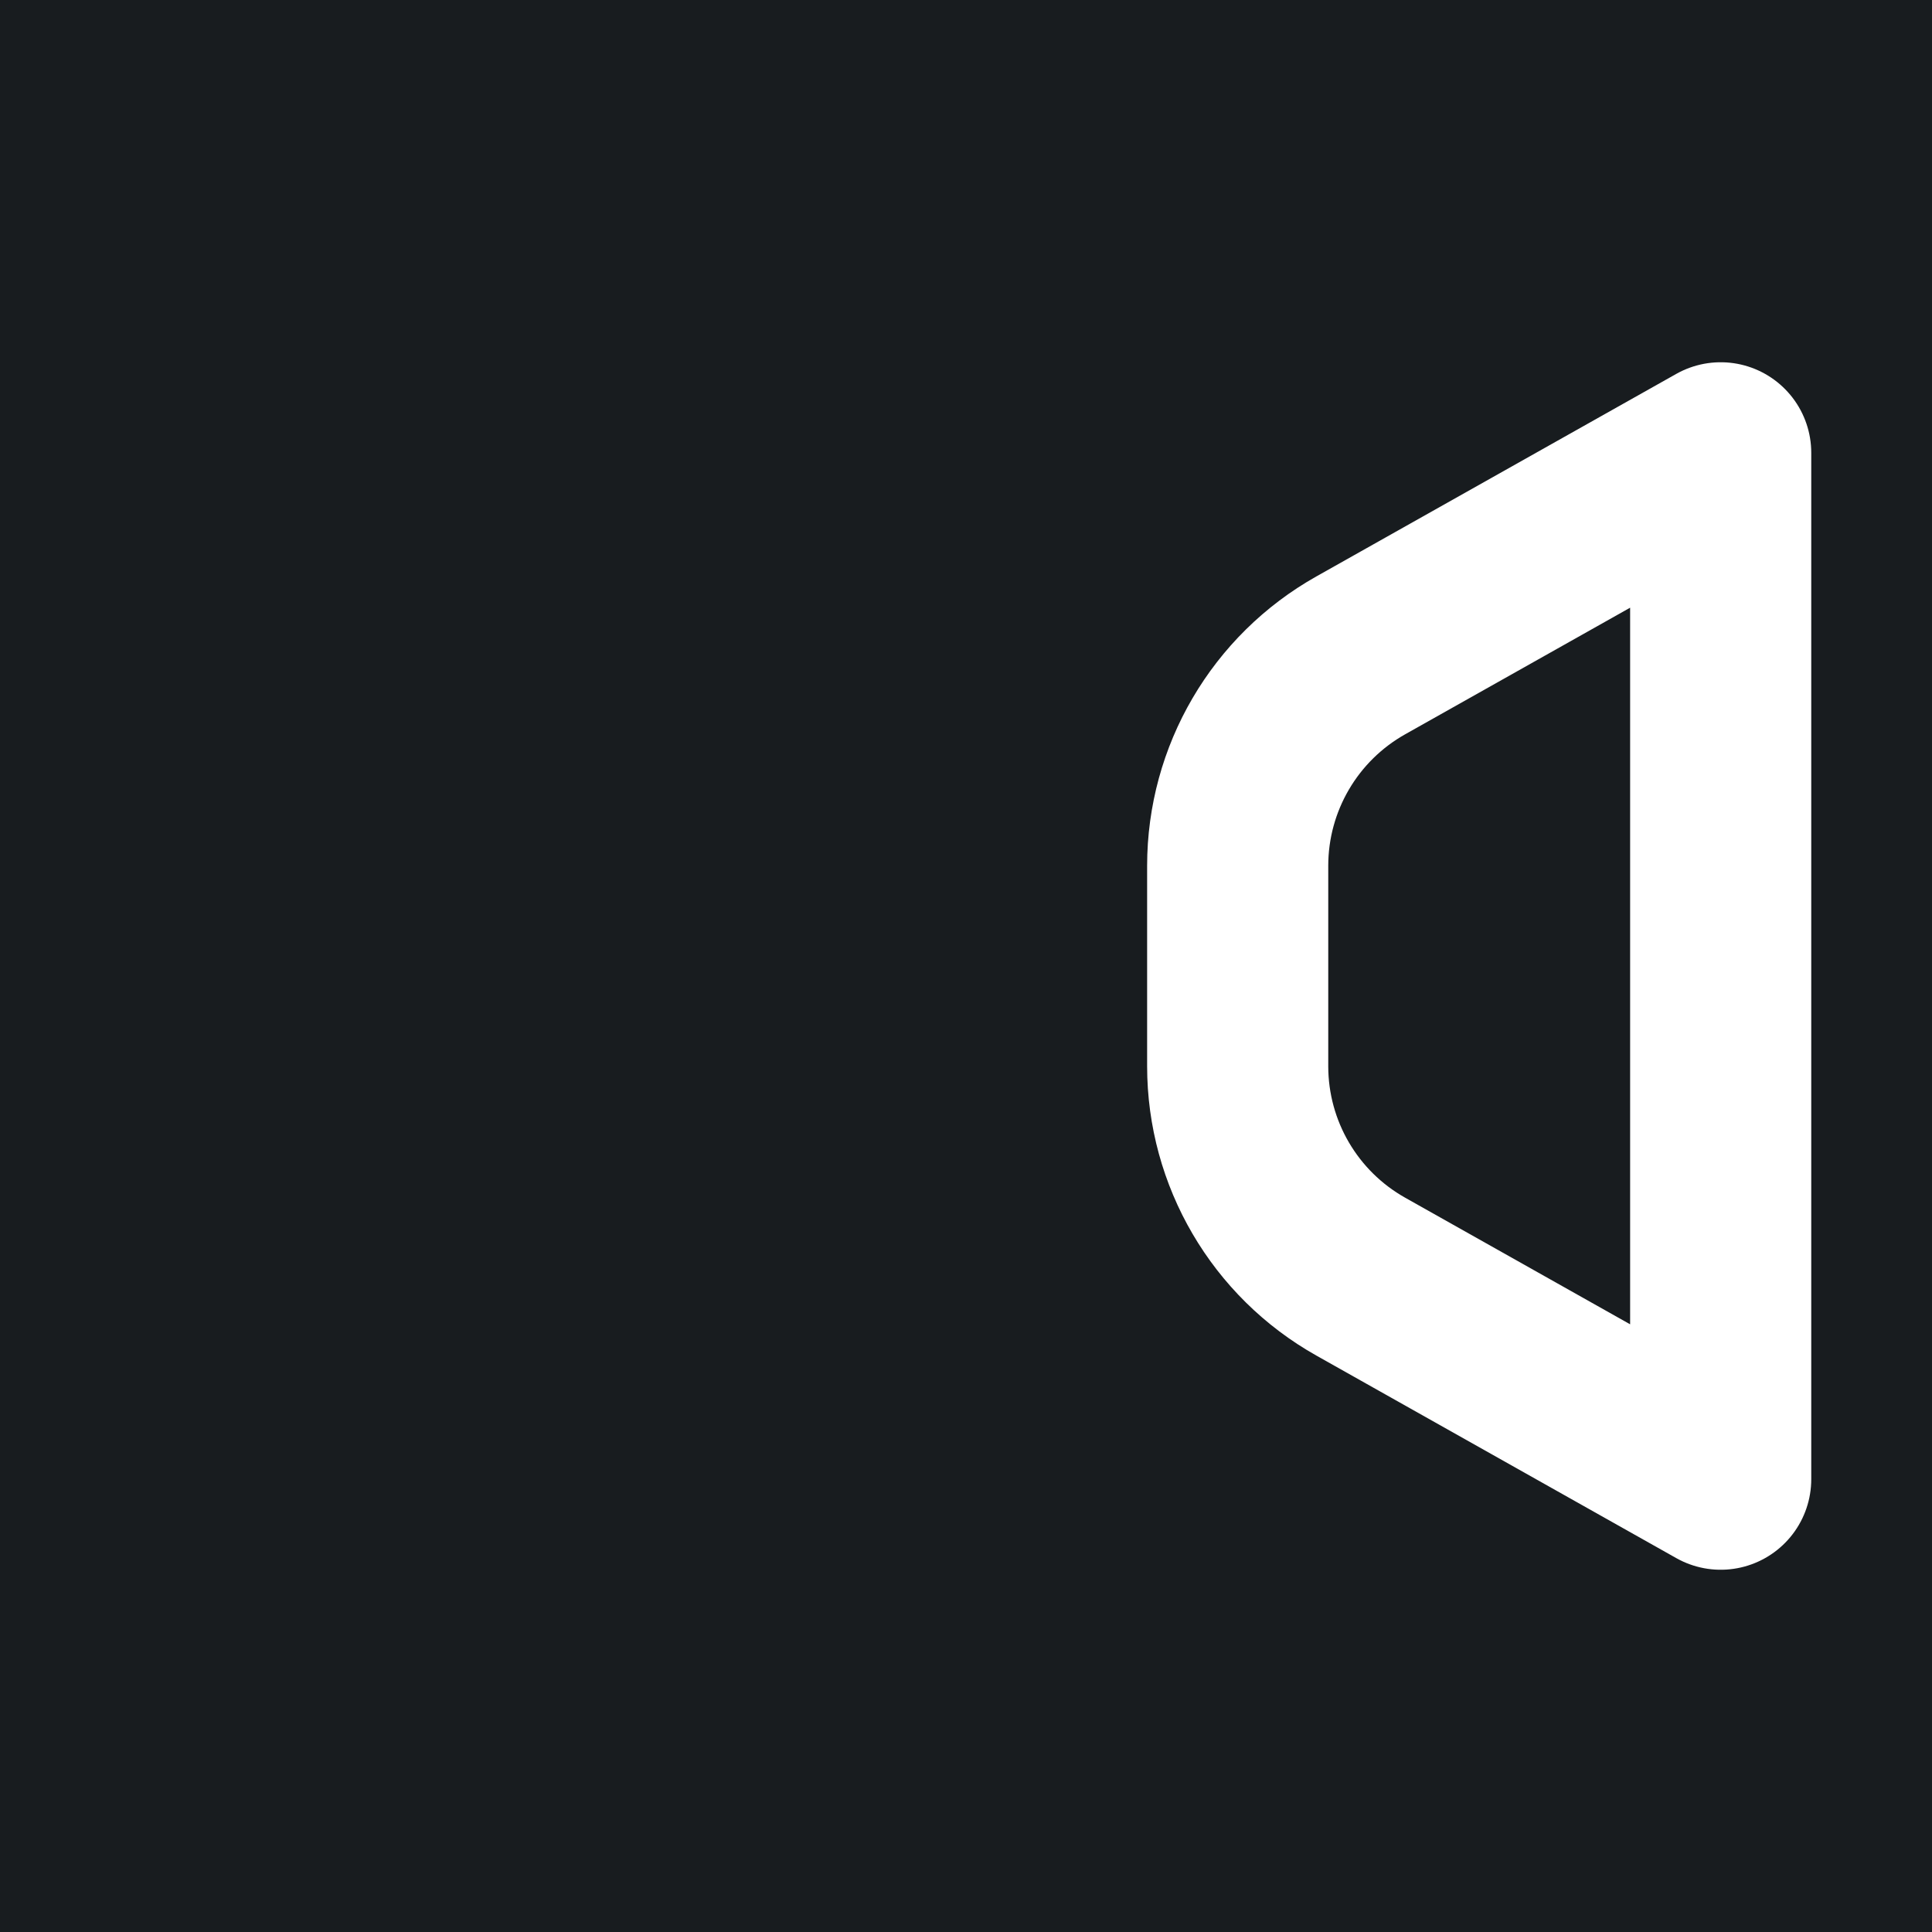 <svg width="32" height="32" viewBox="0 0 16 16" fill="none" xmlns="http://www.w3.org/2000/svg">
<rect x="0" y="0" width="16" height="16" fill="#181c1f"/>
<path d="M14.25 3.75L11.27 5.427C10.64 5.781 10.25 6.447 10.25 7.17V8.83C10.25 9.553 10.64 10.219 11.27 10.573L14.25 12.25V3.75Z" stroke="#ffffff" stroke-width="1.5" stroke-linecap="round" stroke-linejoin="round"/>
</svg>
